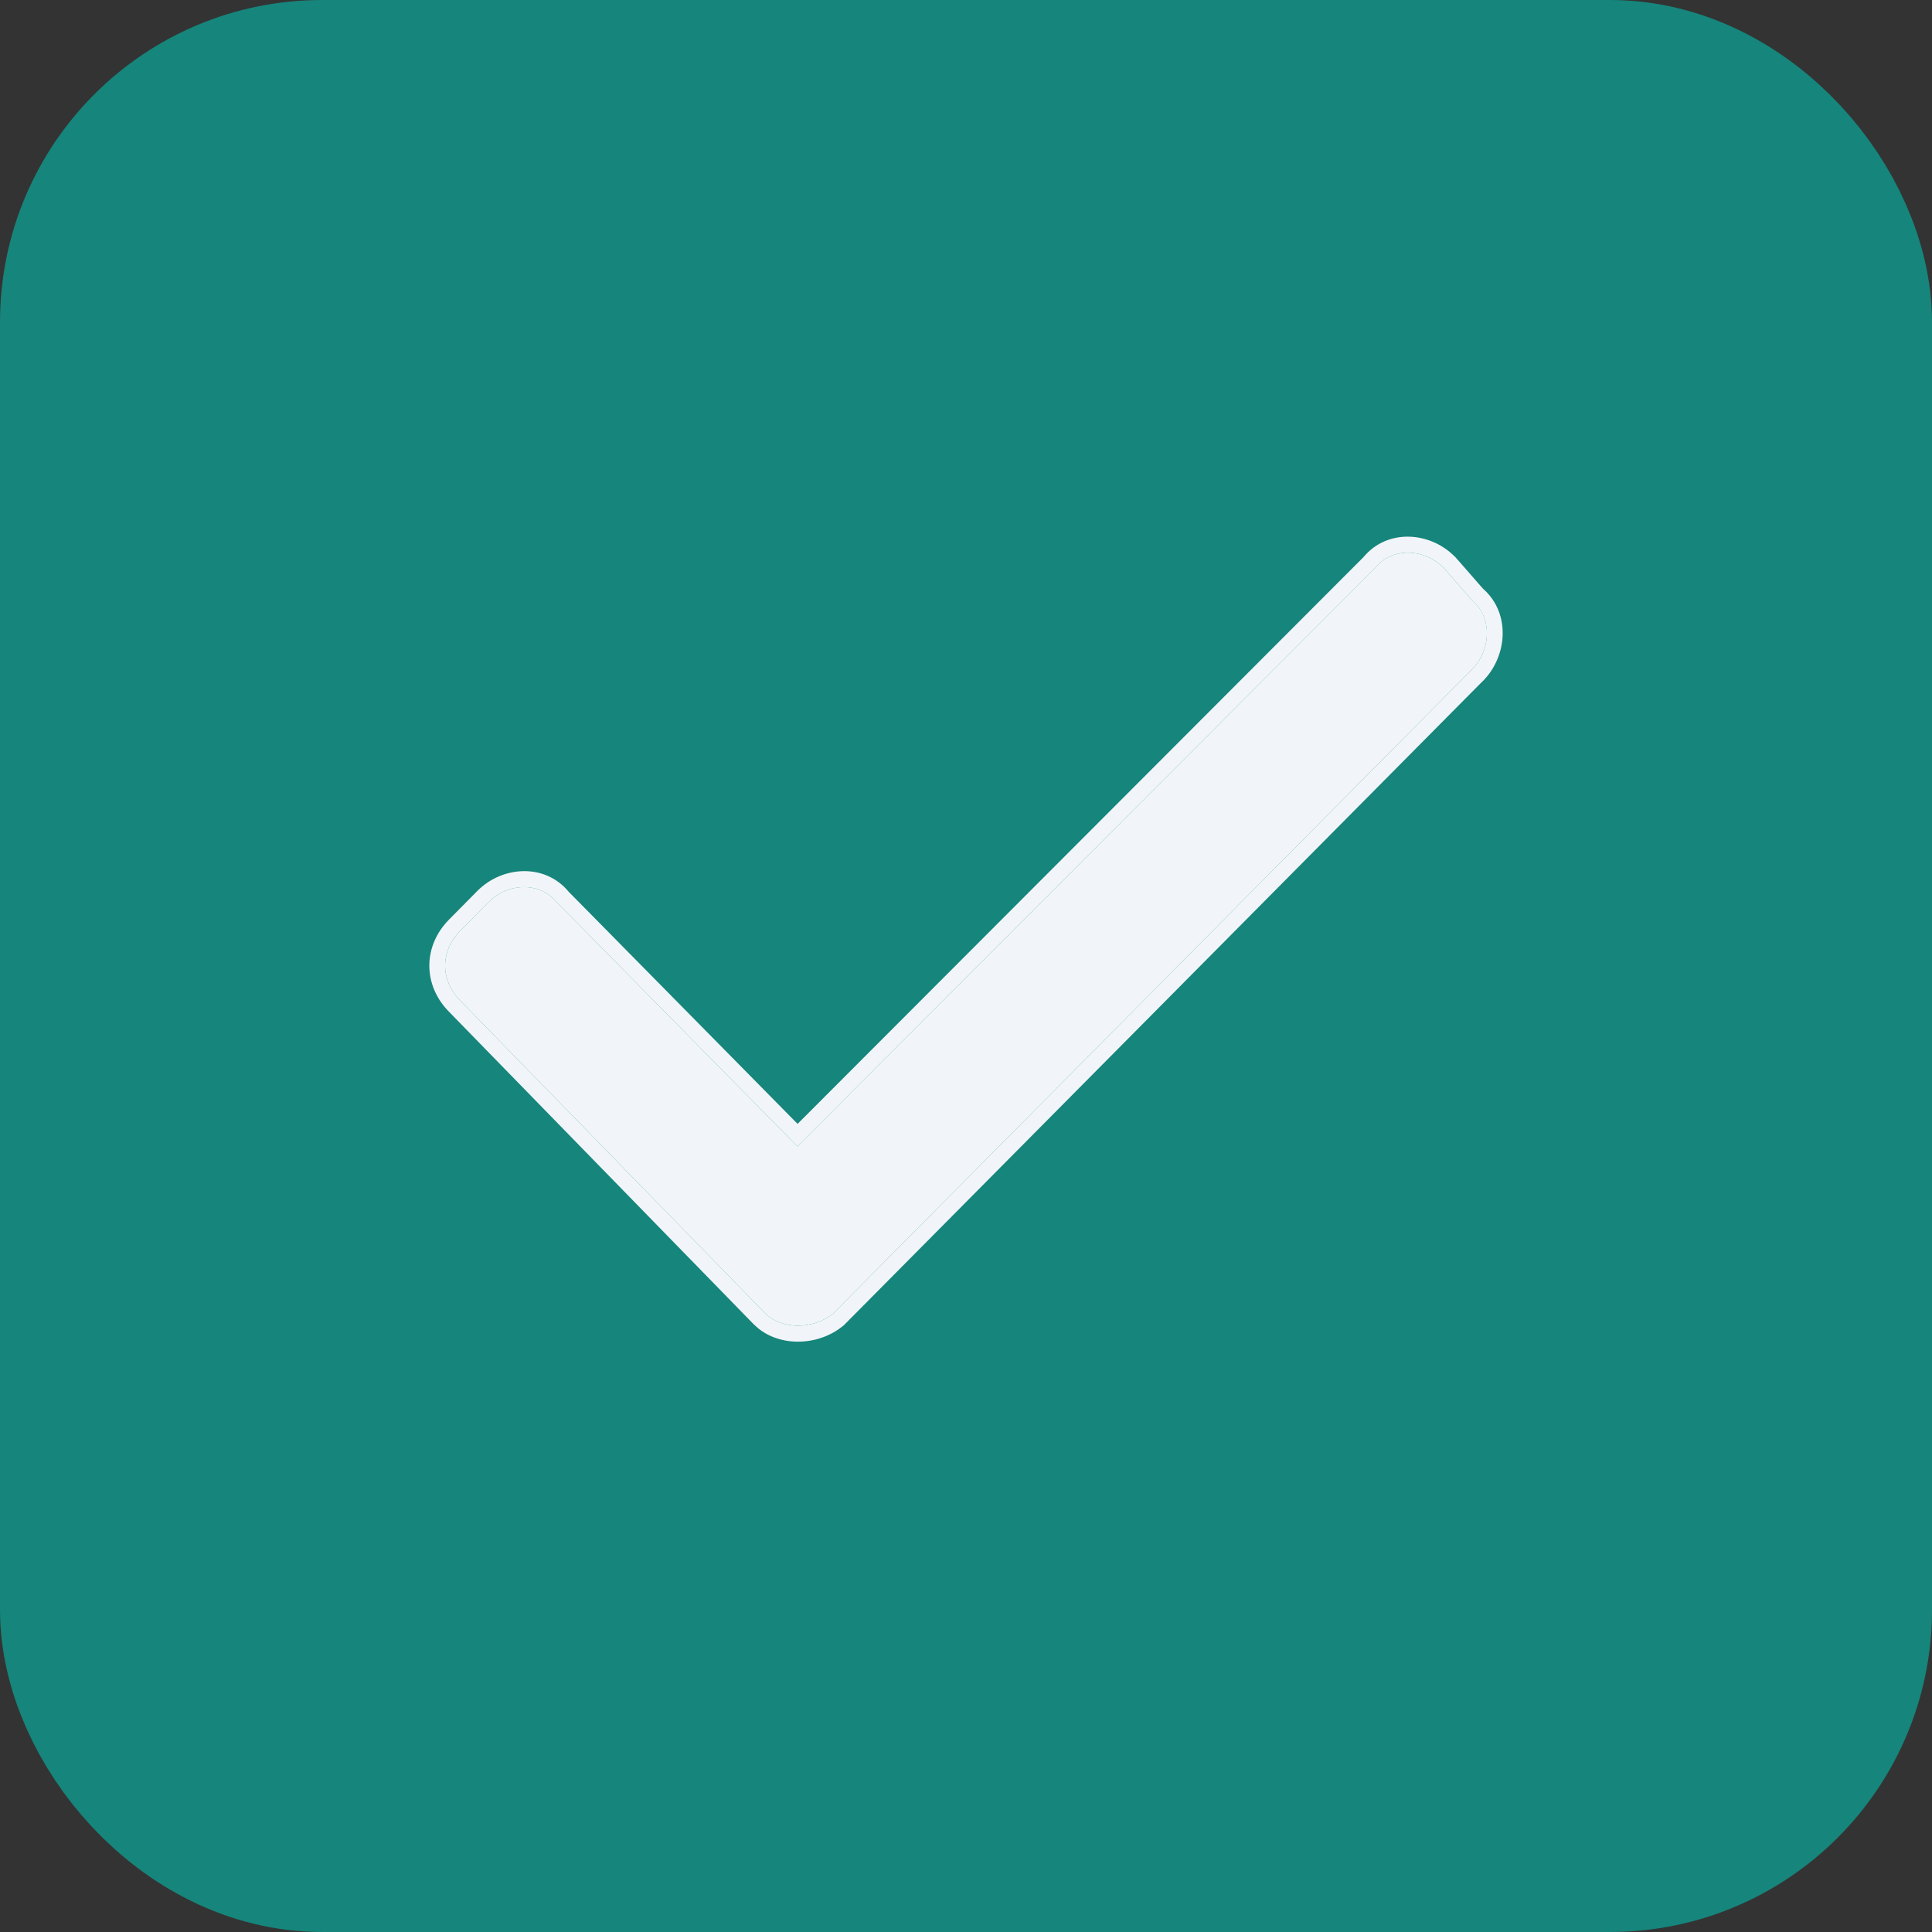 <svg width="18" height="18" viewBox="0 0 18 18" fill="none" xmlns="http://www.w3.org/2000/svg">
<rect x="0" y="0" width="18" height="18" fill="#333333" stroke="none"/>
<rect x="1" y="1" width="16" height="16" rx="2" fill="#16857b" stroke="#16857b" stroke-width="2"/>
<path d="M7.763 12.237L7.761 12.239C7.668 12.314 7.548 12.351 7.434 12.351C7.321 12.351 7.207 12.314 7.128 12.235L4.286 9.32C4.195 9.227 4.147 9.113 4.147 8.997C4.147 8.881 4.195 8.767 4.286 8.674L4.551 8.406C4.733 8.221 5.033 8.214 5.189 8.408L7.43 10.681L12.811 5.292C12.967 5.098 13.267 5.105 13.449 5.29L13.452 5.292L13.713 5.591C13.904 5.749 13.896 6.053 13.714 6.237L7.763 12.237Z" fill="#F1F5F9"/>
<path fill-rule="evenodd" clip-rule="evenodd" d="M4.286 9.32L7.128 12.235C7.207 12.314 7.321 12.351 7.434 12.351C7.548 12.351 7.668 12.314 7.761 12.239L7.763 12.237L13.714 6.237C13.895 6.054 13.903 5.753 13.716 5.594C13.715 5.593 13.714 5.592 13.713 5.591L13.452 5.292L13.449 5.29C13.268 5.106 12.969 5.098 12.813 5.29C12.812 5.291 12.812 5.291 12.811 5.292L7.43 10.681L5.189 8.408C5.189 8.408 5.188 8.407 5.187 8.406C5.031 8.214 4.732 8.222 4.551 8.406L4.286 8.674C4.195 8.767 4.147 8.881 4.147 8.997C4.147 9.113 4.195 9.227 4.286 9.32ZM4.182 9.425C4.066 9.307 4 9.156 4 8.997C4 8.838 4.066 8.687 4.182 8.569L4.447 8.301C4.677 8.068 5.076 8.039 5.298 8.308L7.431 10.471L12.703 5.191C12.925 4.923 13.323 4.952 13.553 5.185L13.559 5.19L13.816 5.484C14.076 5.71 14.046 6.111 13.818 6.343L13.817 6.343L7.861 12.348L7.852 12.355C7.73 12.454 7.578 12.5 7.434 12.5C7.293 12.5 7.137 12.454 7.025 12.34L7.024 12.34L4.182 9.425L4.182 9.425Z" fill="#F1F5F9"/>
</svg>
